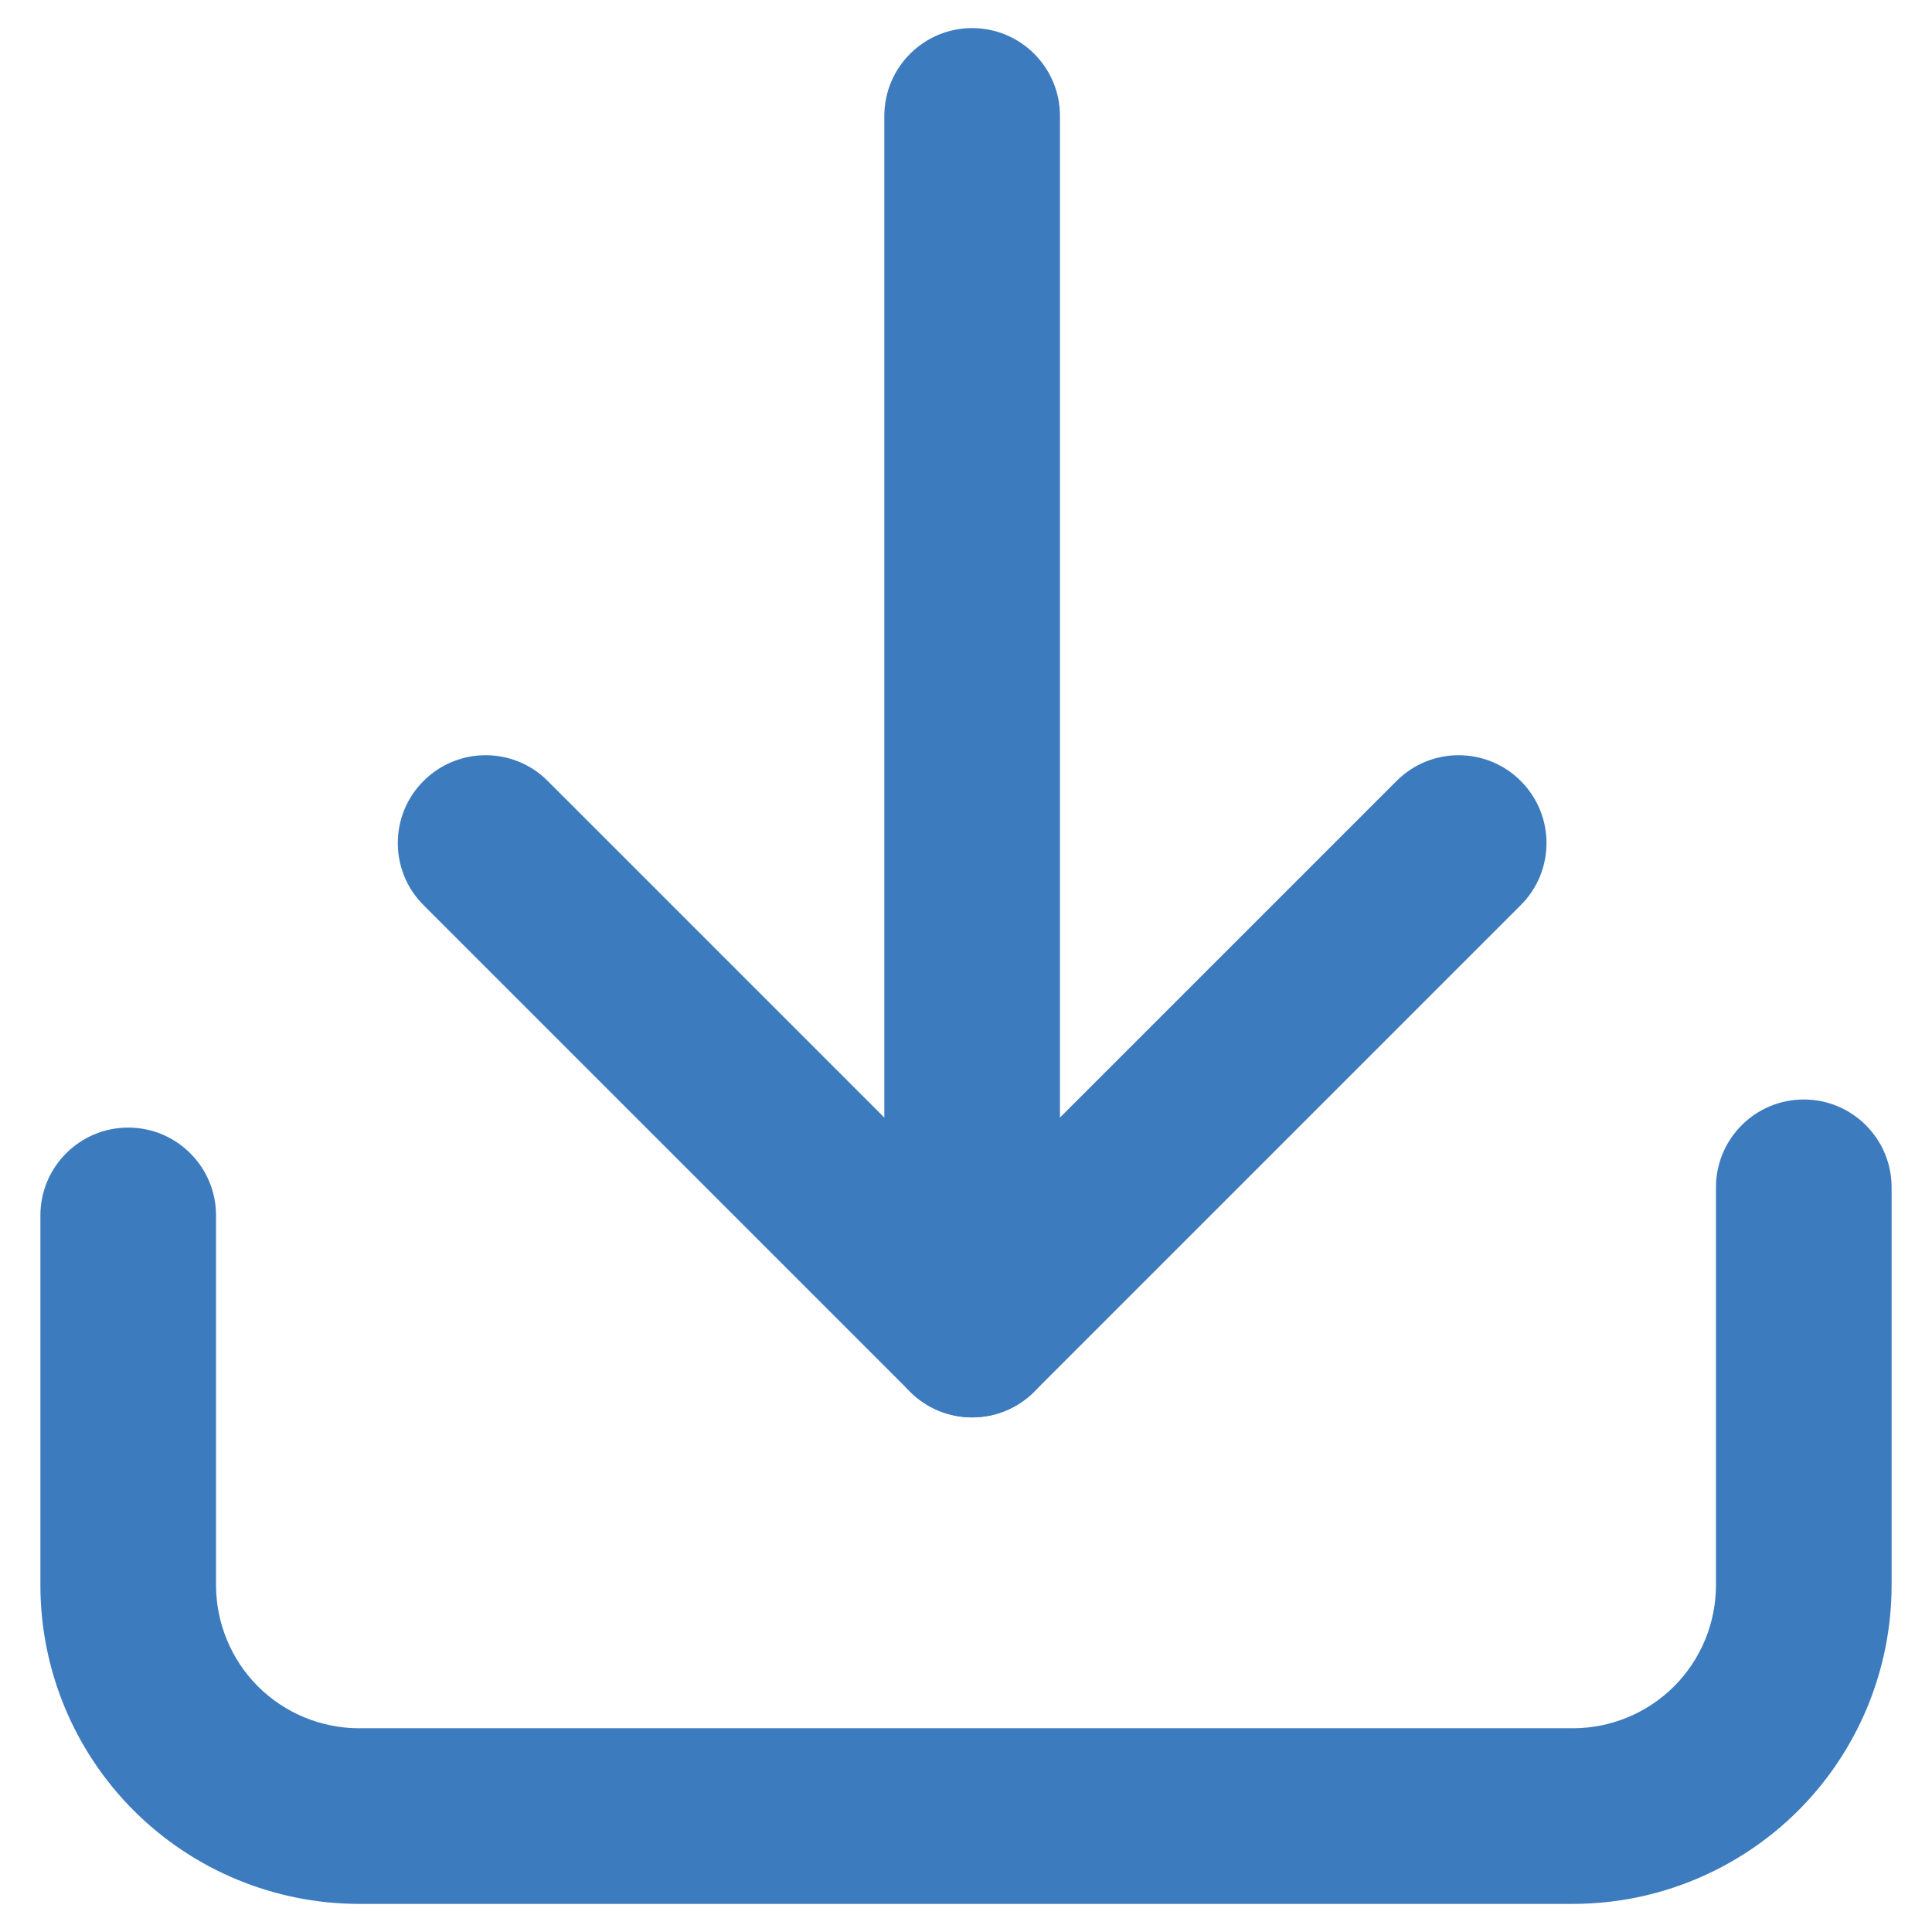 <svg width="22" height="22" viewBox="0 0 22 22" fill="none" xmlns="http://www.w3.org/2000/svg">
<path fill-rule="evenodd" clip-rule="evenodd" d="M4.823 8.893C5.213 8.502 5.847 8.502 6.237 8.893L11.07 13.726L15.903 8.893C16.293 8.502 16.927 8.502 17.317 8.893C17.708 9.283 17.708 9.917 17.317 10.307L11.777 15.847C11.387 16.238 10.753 16.238 10.363 15.847L4.823 10.307C4.432 9.917 4.432 9.283 4.823 8.893Z" fill="#3D7BBF"/>
<path fill-rule="evenodd" clip-rule="evenodd" d="M11.07 0.32C11.622 0.32 12.07 0.768 12.07 1.32V15.14C12.07 15.692 11.622 16.14 11.07 16.14C10.518 16.14 10.07 15.692 10.07 15.14V1.32C10.07 0.768 10.518 0.32 11.07 0.32Z" fill="#3D7BBF"/>
<path fill-rule="evenodd" clip-rule="evenodd" d="M20.54 12.52C21.092 12.52 21.54 12.968 21.54 13.52V18.05C21.54 19.013 21.158 19.936 20.477 20.617C19.796 21.297 18.873 21.68 17.91 21.68H4.09C3.127 21.68 2.204 21.297 1.523 20.617C0.842 19.936 0.46 19.013 0.46 18.05V13.84C0.46 13.288 0.908 12.84 1.46 12.84C2.012 12.84 2.46 13.288 2.46 13.84V18.05C2.46 18.482 2.632 18.897 2.937 19.203C3.243 19.508 3.658 19.68 4.09 19.68H17.91C18.342 19.68 18.757 19.508 19.063 19.203C19.368 18.897 19.54 18.482 19.54 18.05V13.52C19.54 12.968 19.988 12.52 20.54 12.52Z" fill="#3D7BBF"/>
</svg>
